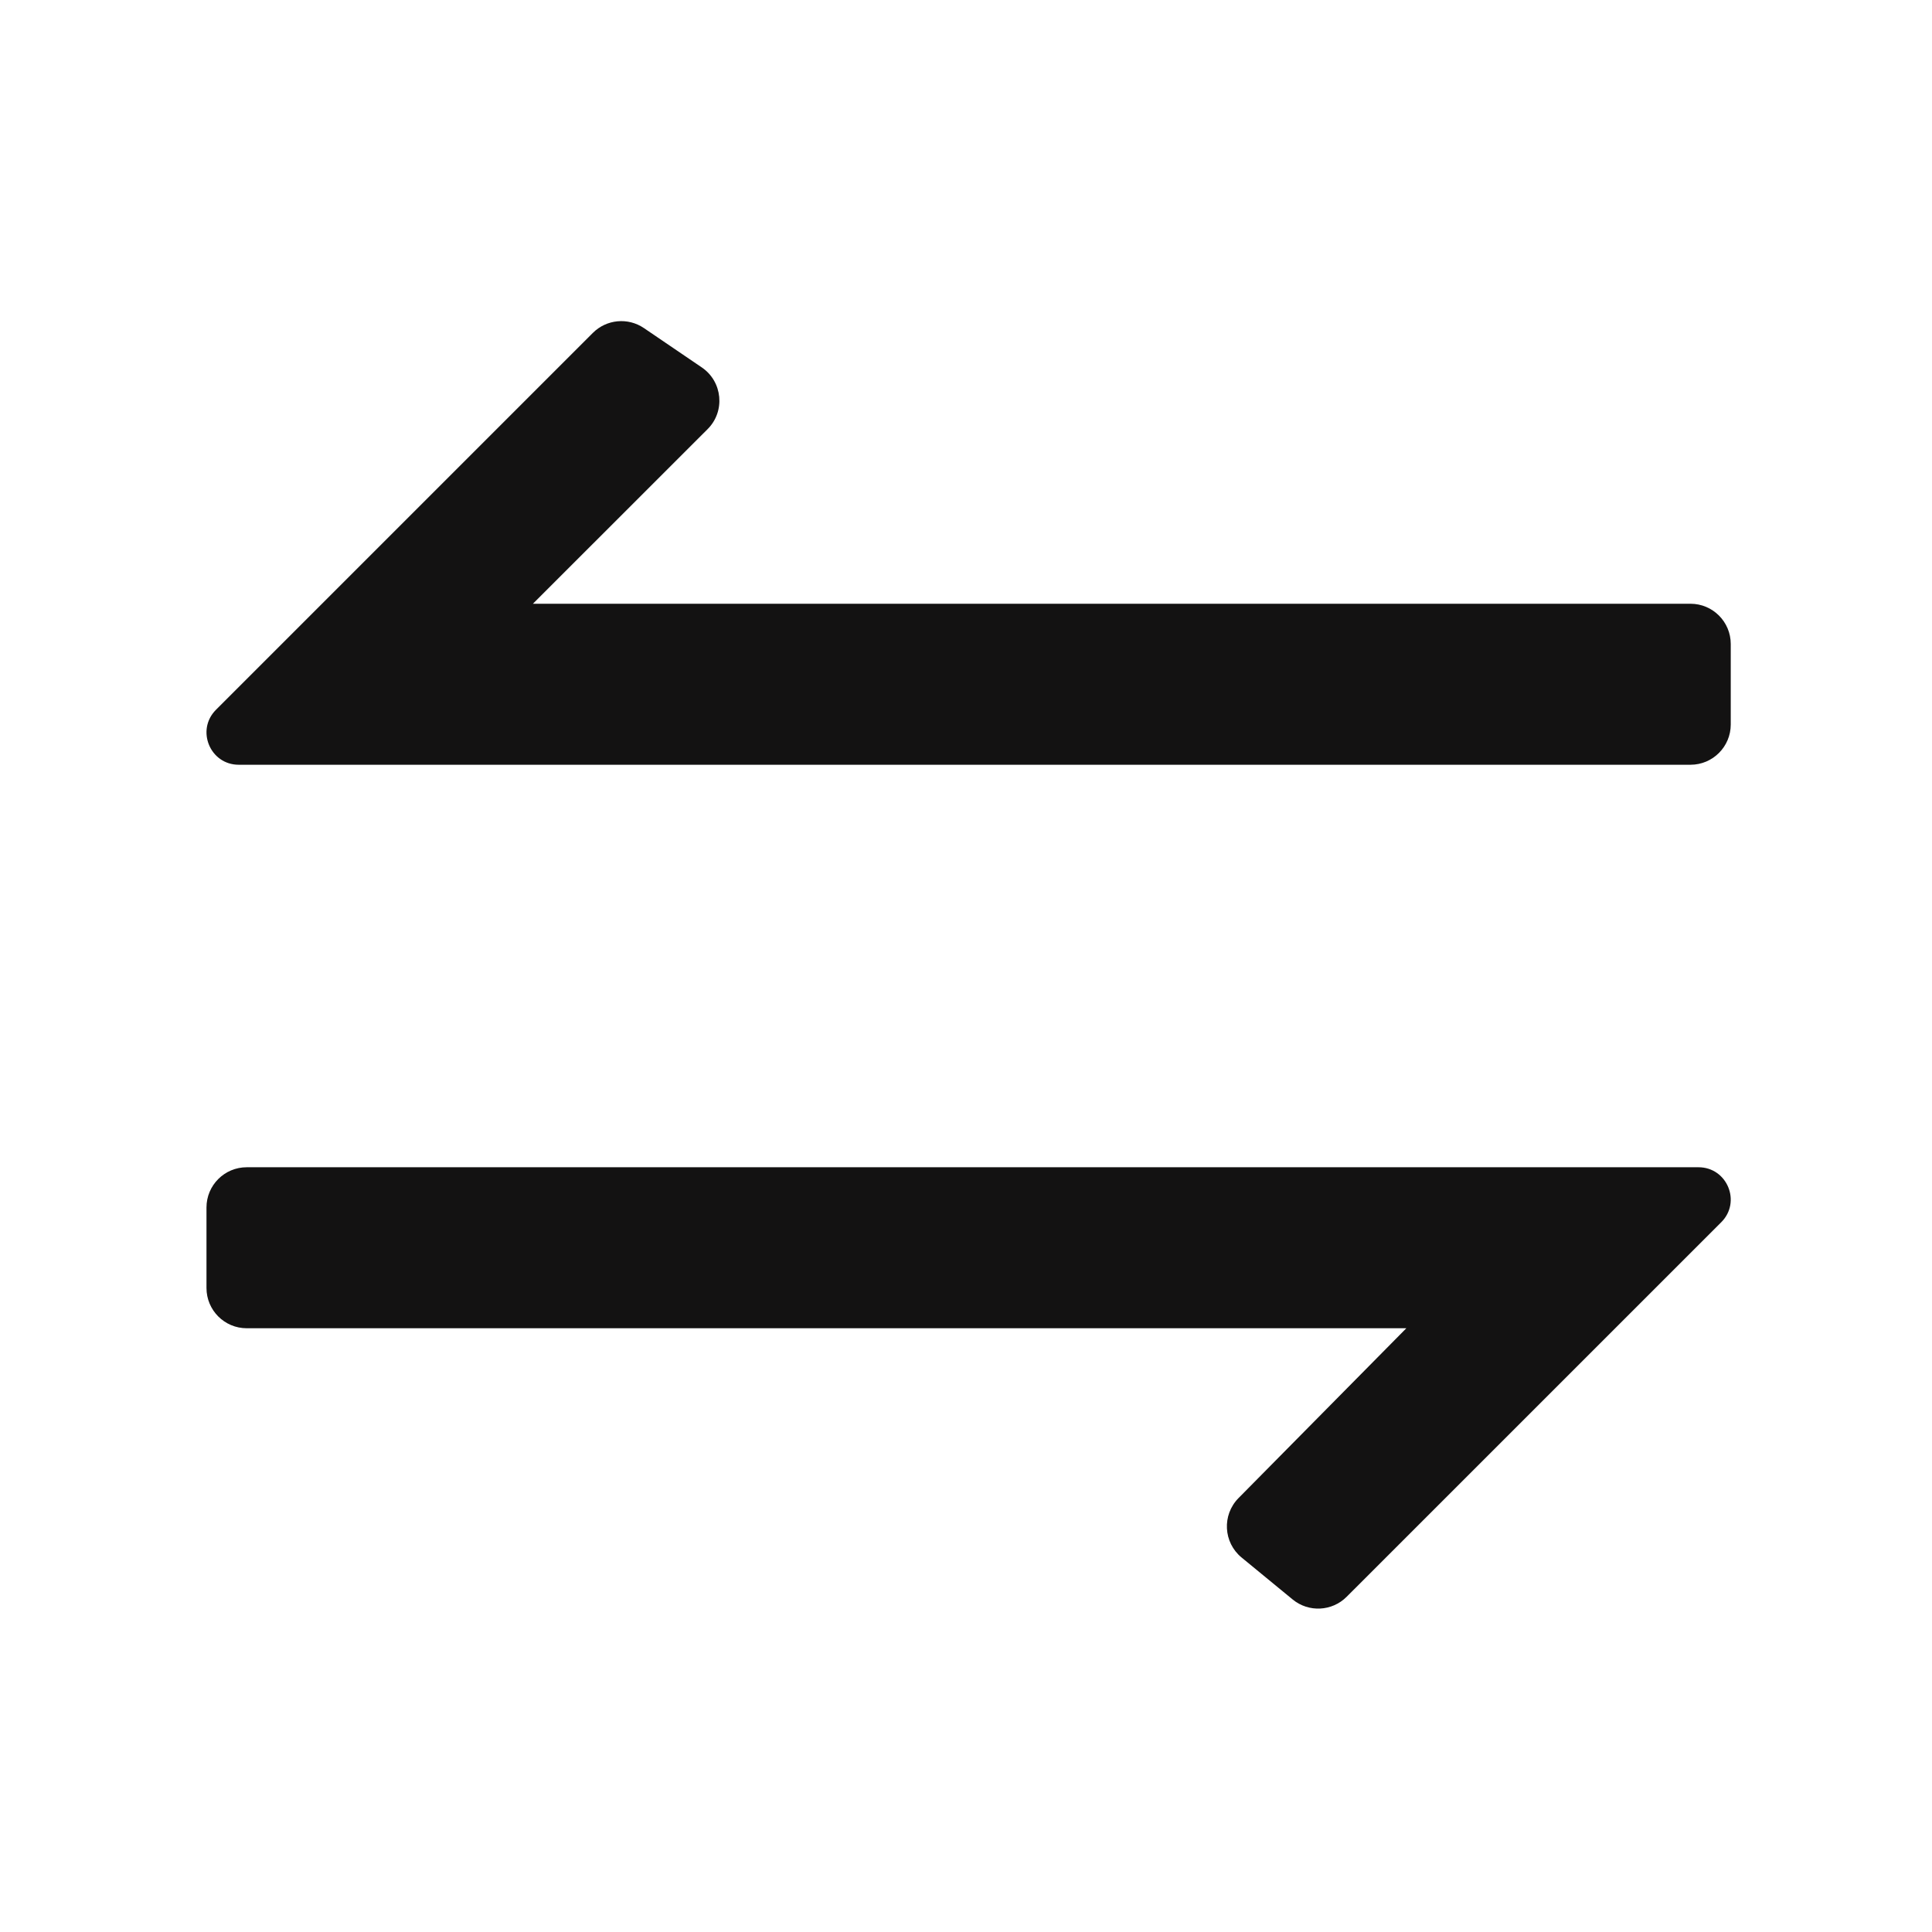 <svg width="48" height="48" viewBox="0 0 48 48" fill="none" xmlns="http://www.w3.org/2000/svg">
<path fill-rule="evenodd" clip-rule="evenodd" d="M6.13 29H42.13L42.198 29C42.911 29 43.268 29.862 42.764 30.366L33.457 39.672C33.093 40.036 32.513 40.065 32.115 39.738L30.847 38.696C30.392 38.322 30.357 37.639 30.77 37.22L34.94 33H6.13C5.577 33 5.13 32.552 5.13 32V30C5.13 29.448 5.577 29 6.13 29ZM42 15H13.24L17.58 10.662C18.024 10.219 17.954 9.481 17.435 9.128L15.998 8.151C15.601 7.881 15.068 7.932 14.729 8.271L5.366 17.634C4.862 18.138 5.219 19 5.931 19H6L6 19H42C42.552 19 43 18.552 43 18V16C43 15.448 42.552 15 42 15Z" fill="#131212"/>
</svg>

